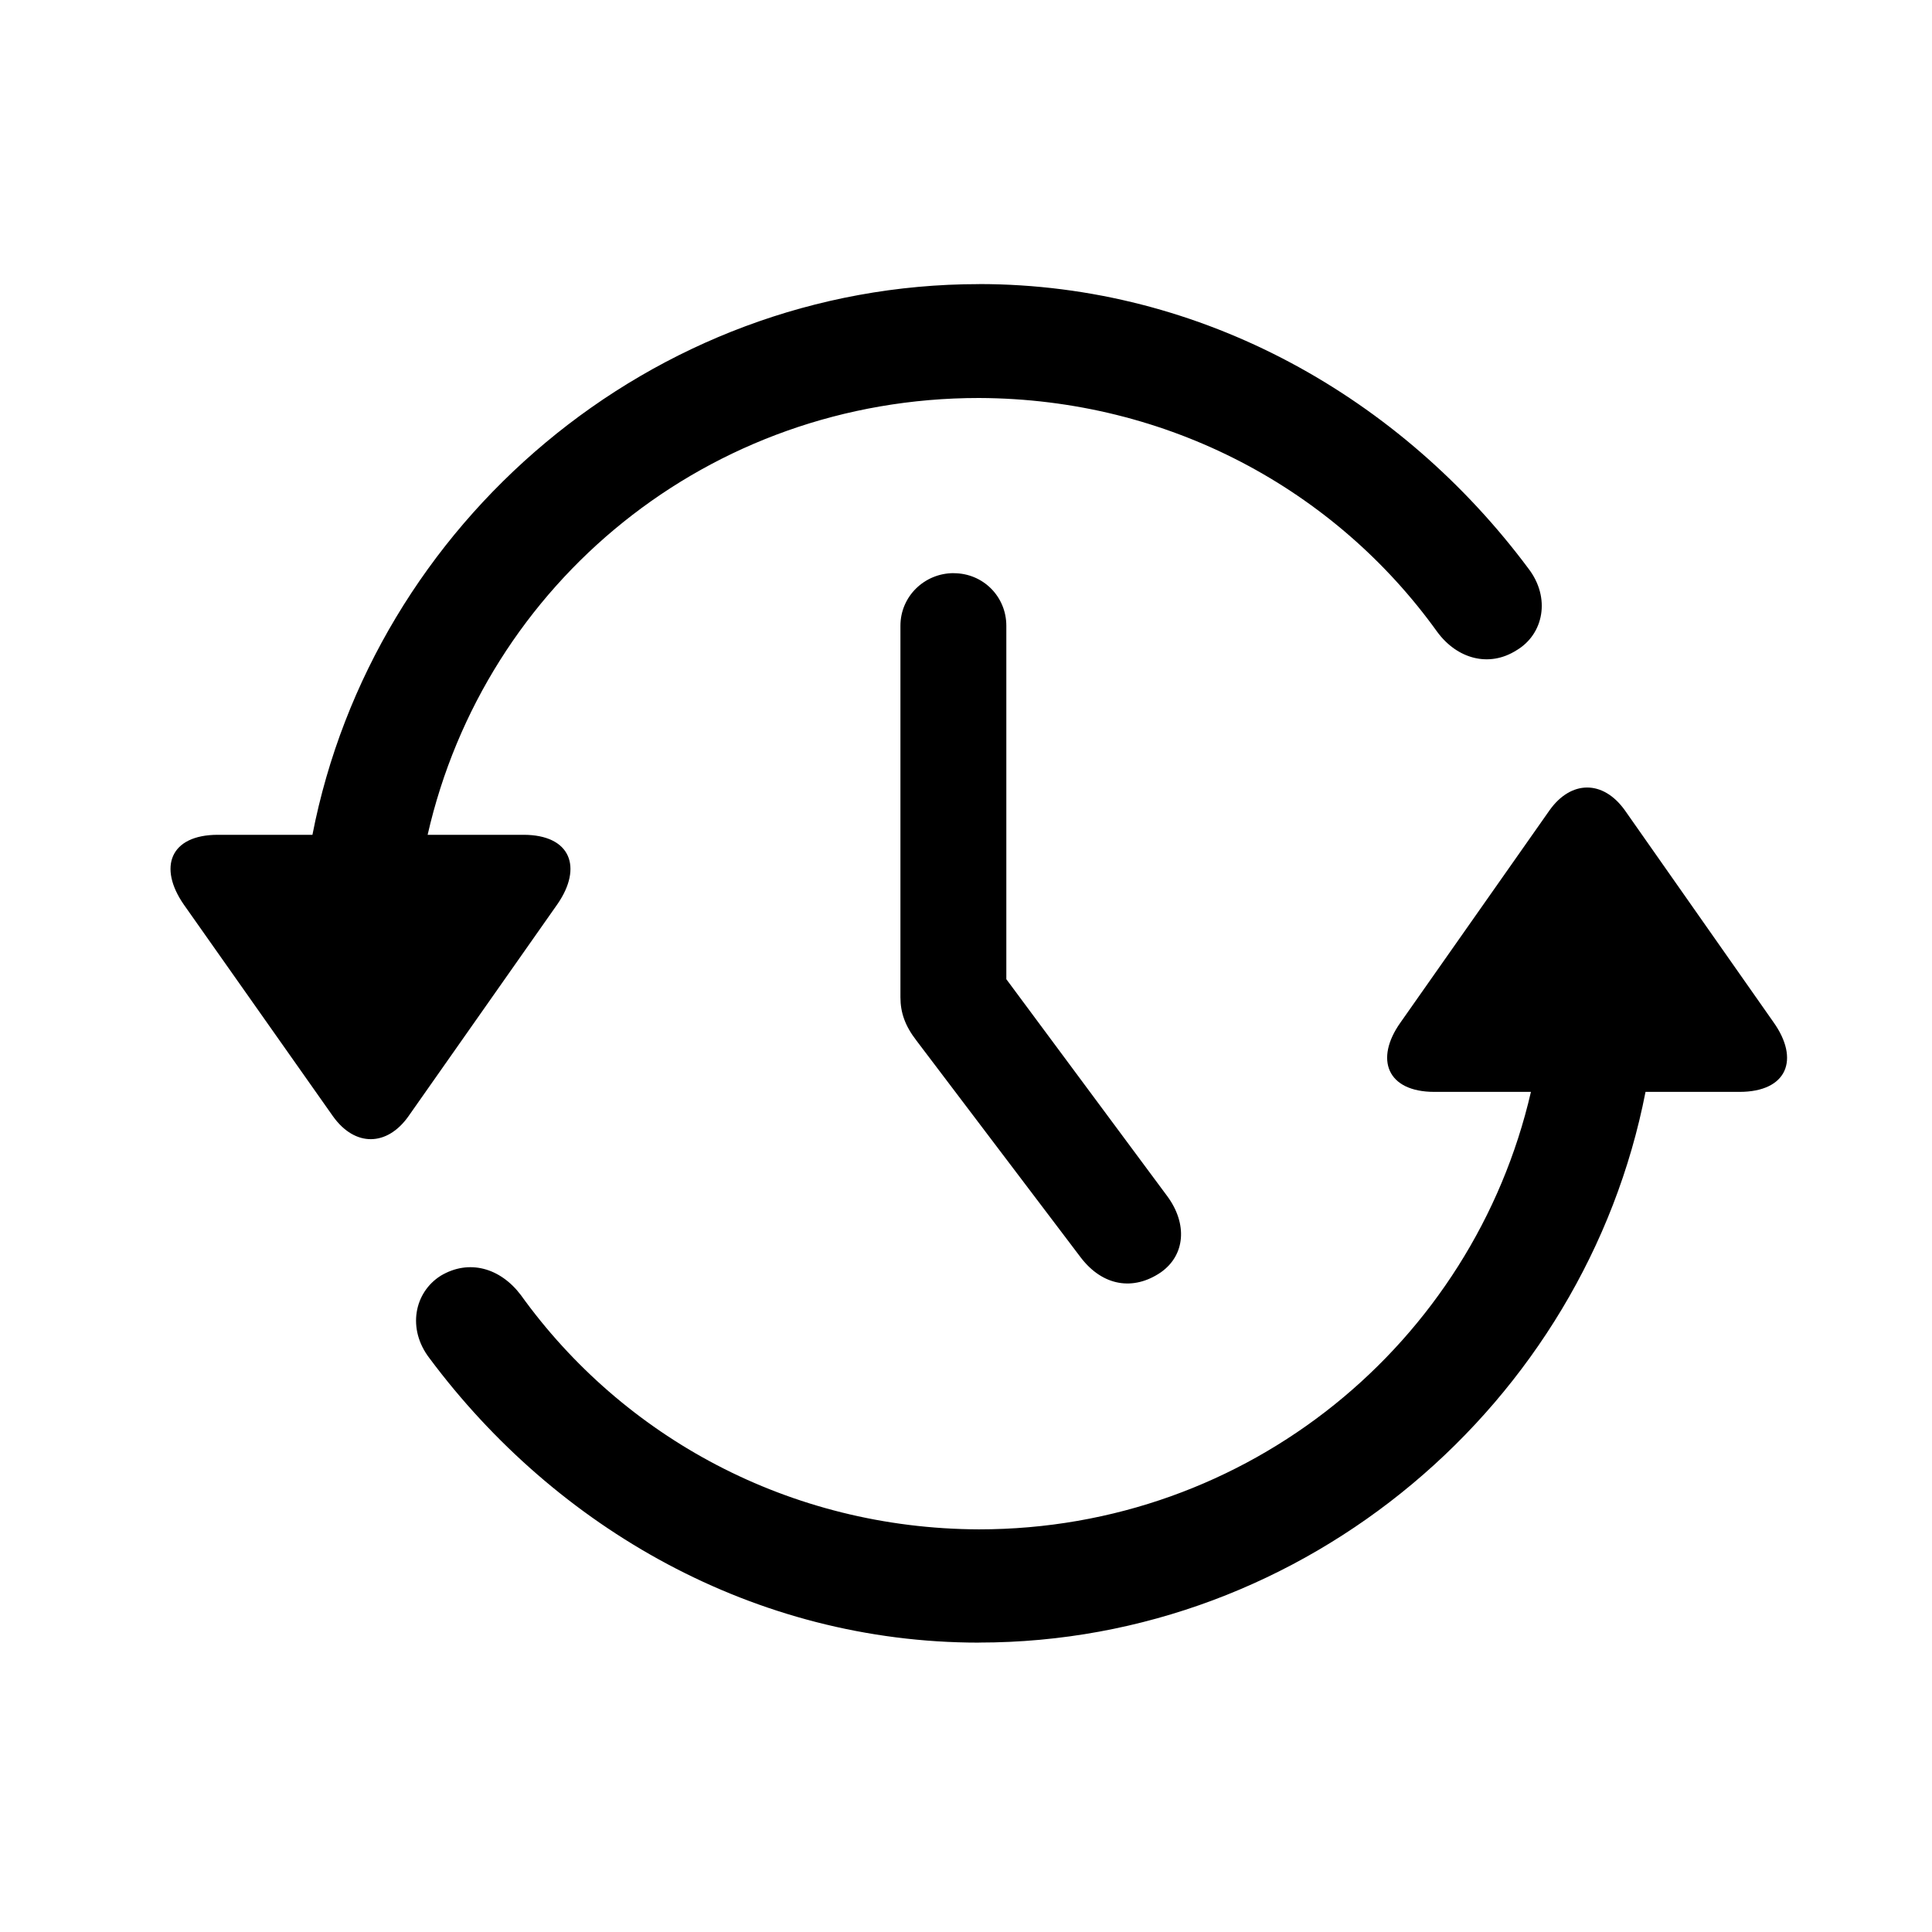 <!-- Generated by IcoMoon.io -->
<svg version="1.1" xmlns="http://www.w3.org/2000/svg" width="32" height="32" viewBox="0 0 32 32">
<title>clock-arrow-2-circlepath</title>
<path d="M15.796 9.493c-0.485 0-0.882 0.386-0.882 0.871v6.154c0 0.254 0.077 0.474 0.265 0.717l2.724 3.596c0.364 0.474 0.871 0.552 1.324 0.243 0.408-0.287 0.441-0.805 0.11-1.257l-3.673-4.952 1.004 3.088v-7.588c0-0.485-0.386-0.871-0.871-0.871zM16.215 4.706c-5.426 0-10.037 3.96-11.040 9.121h-1.566c-0.794 0-0.993 0.54-0.563 1.158l2.471 3.507c0.364 0.507 0.893 0.496 1.246 0l2.471-3.518c0.419-0.607 0.221-1.147-0.563-1.147h-1.588c0.949-4.169 4.654-7.235 9.132-7.235 3.143 0.011 5.901 1.522 7.588 3.871 0.331 0.452 0.86 0.596 1.313 0.309 0.452-0.265 0.573-0.871 0.198-1.357-2.096-2.813-5.382-4.71-9.099-4.71zM16.215 27.206c5.427 0 10.037-3.971 11.040-9.121h1.555c0.794 0 1.004-0.54 0.562-1.158l-2.46-3.507c-0.364-0.507-0.893-0.496-1.246 0l-2.471 3.518c-0.43 0.607-0.221 1.147 0.563 1.147h1.599c-0.96 4.158-4.677 7.246-9.143 7.246-3.143-0.011-5.901-1.533-7.588-3.882-0.342-0.452-0.86-0.596-1.324-0.32-0.441 0.276-0.563 0.882-0.188 1.368 2.096 2.813 5.382 4.71 9.099 4.71z"></path>
</svg>

